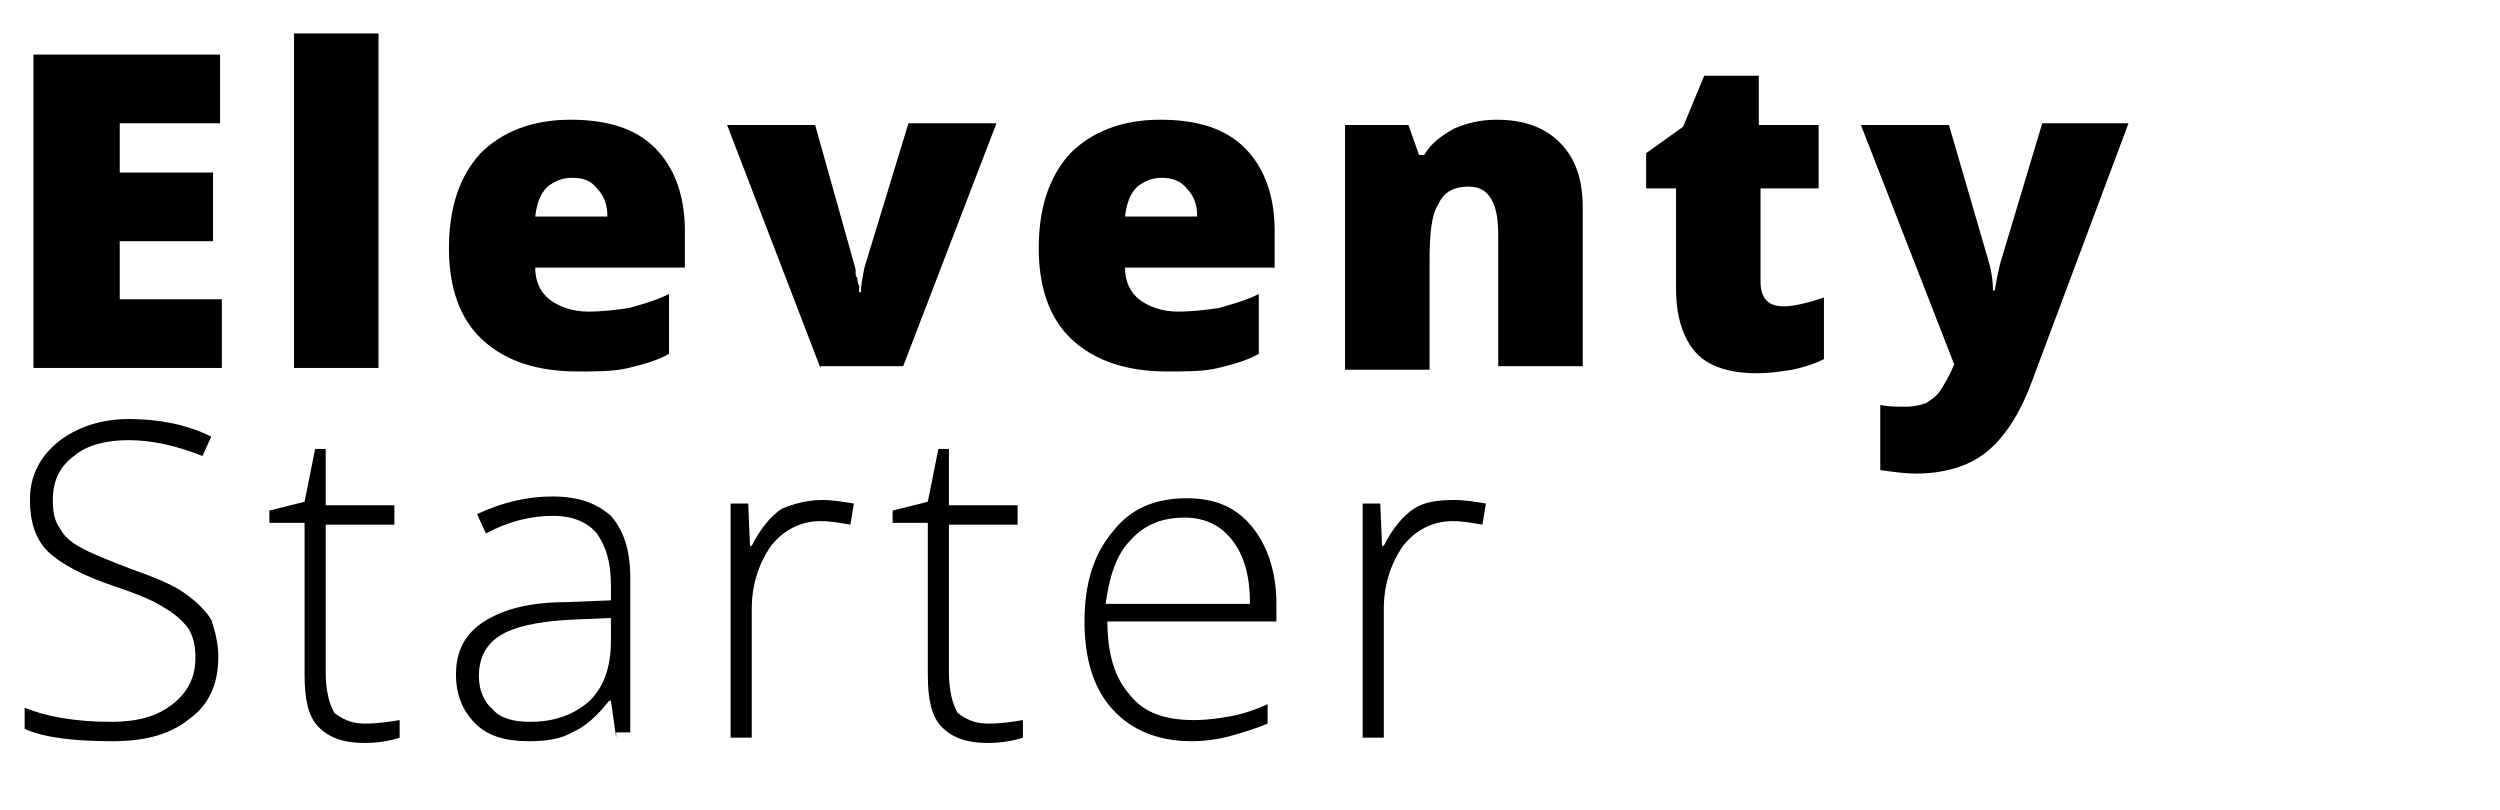 <?xml version="1.0" encoding="utf-8"?>
<!-- Generator: Adobe Illustrator 26.1.0, SVG Export Plug-In . SVG Version: 6.00 Build 0)  -->
<svg version="1.1" id="Layer_1" xmlns="http://www.w3.org/2000/svg" xmlns:xlink="http://www.w3.org/1999/xlink" x="0px" y="0px"
	 viewBox="0 0 142 46" style="enable-background:new 0 0 142 46;" xml:space="preserve">
<g>
	<path d="M12.5,20.9H1.9V3.1h10.6v3.9H6.8v2.8h5.3v3.9H6.8V17h5.8V20.9z"/>
	<path d="M21.5,20.9h-4.8v-19h4.8V20.9z"/>
	<path d="M32.8,21.1c-2.3,0-4.1-0.6-5.4-1.8c-1.3-1.2-1.9-3-1.9-5.2c0-2.3,0.6-4.1,1.8-5.4c1.2-1.2,2.9-1.9,5.1-1.9
		c2.1,0,3.7,0.5,4.8,1.6c1.1,1.1,1.7,2.7,1.7,4.7v2.1h-8.5c0,0.8,0.3,1.4,0.8,1.8c0.5,0.4,1.3,0.7,2.2,0.7c0.8,0,1.6-0.1,2.3-0.2
		c0.7-0.2,1.5-0.4,2.3-0.8v3.4c-0.7,0.4-1.5,0.6-2.3,0.8C34.9,21.1,33.9,21.1,32.8,21.1z M32.5,10.1c-0.6,0-1,0.2-1.4,0.5
		c-0.4,0.4-0.6,0.9-0.7,1.7h4.1c0-0.7-0.2-1.2-0.6-1.6C33.6,10.3,33.2,10.1,32.5,10.1z"/>
	<path d="M46.6,20.9L41.3,7.1h5l2.3,8.2c0,0,0,0.1,0,0.2s0,0.2,0.1,0.3c0,0.1,0,0.3,0.1,0.4c0,0.2,0,0.3,0,0.4h0.1
		c0-0.4,0.1-0.9,0.2-1.4l2.5-8.2h5l-5.3,13.8H46.6z"/>
	<path d="M66.3,21.1c-2.3,0-4.1-0.6-5.4-1.8c-1.3-1.2-1.9-3-1.9-5.2c0-2.3,0.6-4.1,1.8-5.4c1.2-1.2,2.9-1.9,5.1-1.9
		c2.1,0,3.7,0.5,4.8,1.6c1.1,1.1,1.7,2.7,1.7,4.7v2.1h-8.5c0,0.8,0.3,1.4,0.8,1.8s1.3,0.7,2.2,0.7c0.8,0,1.6-0.1,2.3-0.2
		c0.7-0.2,1.5-0.4,2.3-0.8v3.4c-0.7,0.4-1.5,0.6-2.3,0.8S67.4,21.1,66.3,21.1z M66,10.1c-0.6,0-1,0.2-1.4,0.5
		c-0.4,0.4-0.6,0.9-0.7,1.7H68c0-0.7-0.2-1.2-0.6-1.6C67.1,10.3,66.6,10.1,66,10.1z"/>
	<path d="M85.1,20.9v-7.5c0-0.9-0.1-1.6-0.4-2.1c-0.3-0.5-0.7-0.7-1.3-0.7c-0.8,0-1.4,0.3-1.7,1c-0.4,0.6-0.5,1.7-0.5,3.3v6.1h-4.8
		V7.1H80l0.6,1.7h0.3c0.4-0.7,1-1.1,1.7-1.5C83.3,7,84.1,6.8,85,6.8c1.5,0,2.7,0.4,3.6,1.3c0.9,0.9,1.3,2.1,1.3,3.7v9H85.1z"/>
	<path d="M101.3,17.4c0.6,0,1.4-0.2,2.3-0.5v3.5c-0.6,0.3-1.3,0.5-1.8,0.6c-0.6,0.1-1.3,0.2-2,0.2c-1.6,0-2.8-0.4-3.5-1.2
		c-0.7-0.8-1.1-2-1.1-3.6v-5.7h-1.7V8.7l2.1-1.5l1.2-2.9h3.1v2.8h3.4v3.6H100V16C100,16.9,100.4,17.4,101.3,17.4z"/>
	<path d="M105.7,7.1h5L113,15c0.1,0.4,0.2,0.9,0.2,1.5h0.1c0.1-0.6,0.2-1.1,0.3-1.5l2.4-8h4.9l-5.5,14.7c-0.7,1.9-1.6,3.2-2.6,4
		c-1,0.8-2.4,1.2-4,1.2c-0.6,0-1.3-0.1-2-0.2V23c0.4,0.1,0.9,0.1,1.5,0.1c0.4,0,0.8-0.1,1.1-0.2c0.3-0.2,0.6-0.4,0.8-0.7
		c0.2-0.3,0.5-0.8,0.8-1.5L105.7,7.1z"/>
	<path d="M12.4,37.3c0,1.5-0.5,2.7-1.6,3.5c-1.1,0.9-2.5,1.3-4.4,1.3c-2.2,0-3.9-0.2-5-0.7v-1.2C2.6,40.7,4.3,41,6.3,41
		c1.5,0,2.6-0.3,3.5-1c0.9-0.7,1.3-1.6,1.3-2.6c0-0.7-0.1-1.2-0.4-1.7c-0.3-0.4-0.7-0.8-1.4-1.2c-0.6-0.4-1.6-0.8-2.8-1.2
		c-1.8-0.6-3.1-1.3-3.8-2c-0.7-0.7-1-1.7-1-2.9c0-1.3,0.5-2.4,1.6-3.3c1-0.8,2.4-1.3,4-1.3c1.7,0,3.3,0.3,4.7,1l-0.5,1.1
		c-1.5-0.6-2.9-0.9-4.2-0.9c-1.3,0-2.4,0.3-3.1,0.9c-0.8,0.6-1.2,1.4-1.2,2.5c0,0.7,0.1,1.2,0.4,1.6c0.2,0.4,0.6,0.8,1.2,1.1
		c0.5,0.3,1.5,0.7,2.8,1.2c1.4,0.5,2.4,0.9,3.1,1.4c0.7,0.5,1.2,1,1.5,1.5C12.2,35.8,12.4,36.5,12.4,37.3z"/>
	<path d="M20.7,41.1c0.8,0,1.4-0.1,2-0.2v1c-0.6,0.2-1.3,0.3-2,0.3c-1.2,0-2-0.3-2.6-0.9c-0.6-0.6-0.8-1.6-0.8-3v-8.6h-2V29l2-0.5
		l0.6-3h0.6v3.2h3.9v1.1h-3.9v8.4c0,1,0.2,1.8,0.5,2.3C19.4,40.8,19.9,41.1,20.7,41.1z"/>
	<path d="M35,41.9l-0.3-2.1h-0.1c-0.7,0.9-1.4,1.5-2.1,1.8C31.8,42,31,42.1,30,42.1c-1.3,0-2.3-0.3-3-1c-0.7-0.7-1.1-1.6-1.1-2.8
		c0-1.3,0.5-2.3,1.6-3c1.1-0.7,2.6-1.1,4.7-1.1l2.5-0.1v-0.9c0-1.3-0.3-2.2-0.8-2.9c-0.5-0.6-1.3-1-2.5-1c-1.2,0-2.5,0.3-3.8,1
		l-0.5-1.1c1.5-0.7,2.9-1,4.3-1c1.5,0,2.5,0.4,3.3,1.1c0.7,0.8,1.1,1.9,1.1,3.5v8.8H35z M30.1,41c1.4,0,2.5-0.4,3.4-1.2
		c0.8-0.8,1.2-1.9,1.2-3.4v-1.3l-2.3,0.1c-1.9,0.1-3.2,0.4-4,0.9c-0.8,0.5-1.2,1.3-1.2,2.3c0,0.8,0.3,1.5,0.8,1.9
		C28.4,40.8,29.2,41,30.1,41z"/>
	<path d="M46.7,28.4c0.6,0,1.2,0.1,1.8,0.2l-0.2,1.2c-0.6-0.1-1.1-0.2-1.7-0.2c-1.1,0-2.1,0.5-2.8,1.4c-0.7,1-1.1,2.2-1.1,3.6v7.3
		h-1.2V28.6h1l0.1,2.4h0.1c0.5-1,1.1-1.7,1.7-2.1C45.1,28.6,45.9,28.4,46.7,28.4z"/>
	<path d="M56.1,41.1c0.8,0,1.4-0.1,2-0.2v1c-0.6,0.2-1.3,0.3-2,0.3c-1.2,0-2-0.3-2.6-0.9c-0.6-0.6-0.8-1.6-0.8-3v-8.6h-2V29l2-0.5
		l0.6-3h0.6v3.2h3.9v1.1h-3.9v8.4c0,1,0.2,1.8,0.5,2.3C54.8,40.8,55.3,41.1,56.1,41.1z"/>
	<path d="M67.7,42.1c-1.9,0-3.4-0.6-4.5-1.8c-1.1-1.2-1.6-2.9-1.6-5c0-2.1,0.5-3.8,1.6-5.1c1-1.3,2.4-1.9,4.2-1.9
		c1.6,0,2.8,0.5,3.7,1.6c0.9,1.1,1.4,2.6,1.4,4.4v1h-9.6c0,1.8,0.4,3.2,1.3,4.2c0.8,1,2,1.4,3.6,1.4c0.8,0,1.4-0.1,2-0.2
		c0.6-0.1,1.3-0.3,2.2-0.7v1.1c-0.7,0.3-1.4,0.5-2.1,0.7S68.4,42.1,67.7,42.1z M67.3,29.4c-1.3,0-2.3,0.4-3.1,1.3
		c-0.8,0.8-1.2,2.1-1.4,3.6h8.2c0-1.5-0.3-2.7-1-3.6C69.4,29.9,68.5,29.4,67.3,29.4z"/>
	<path d="M82.6,28.4c0.6,0,1.2,0.1,1.8,0.2l-0.2,1.2c-0.6-0.1-1.1-0.2-1.7-0.2c-1.1,0-2.1,0.5-2.8,1.4c-0.7,1-1.1,2.2-1.1,3.6v7.3
		h-1.2V28.6h1l0.1,2.4h0.1c0.5-1,1.1-1.7,1.7-2.1S81.7,28.4,82.6,28.4z"/>
</g>
</svg>
